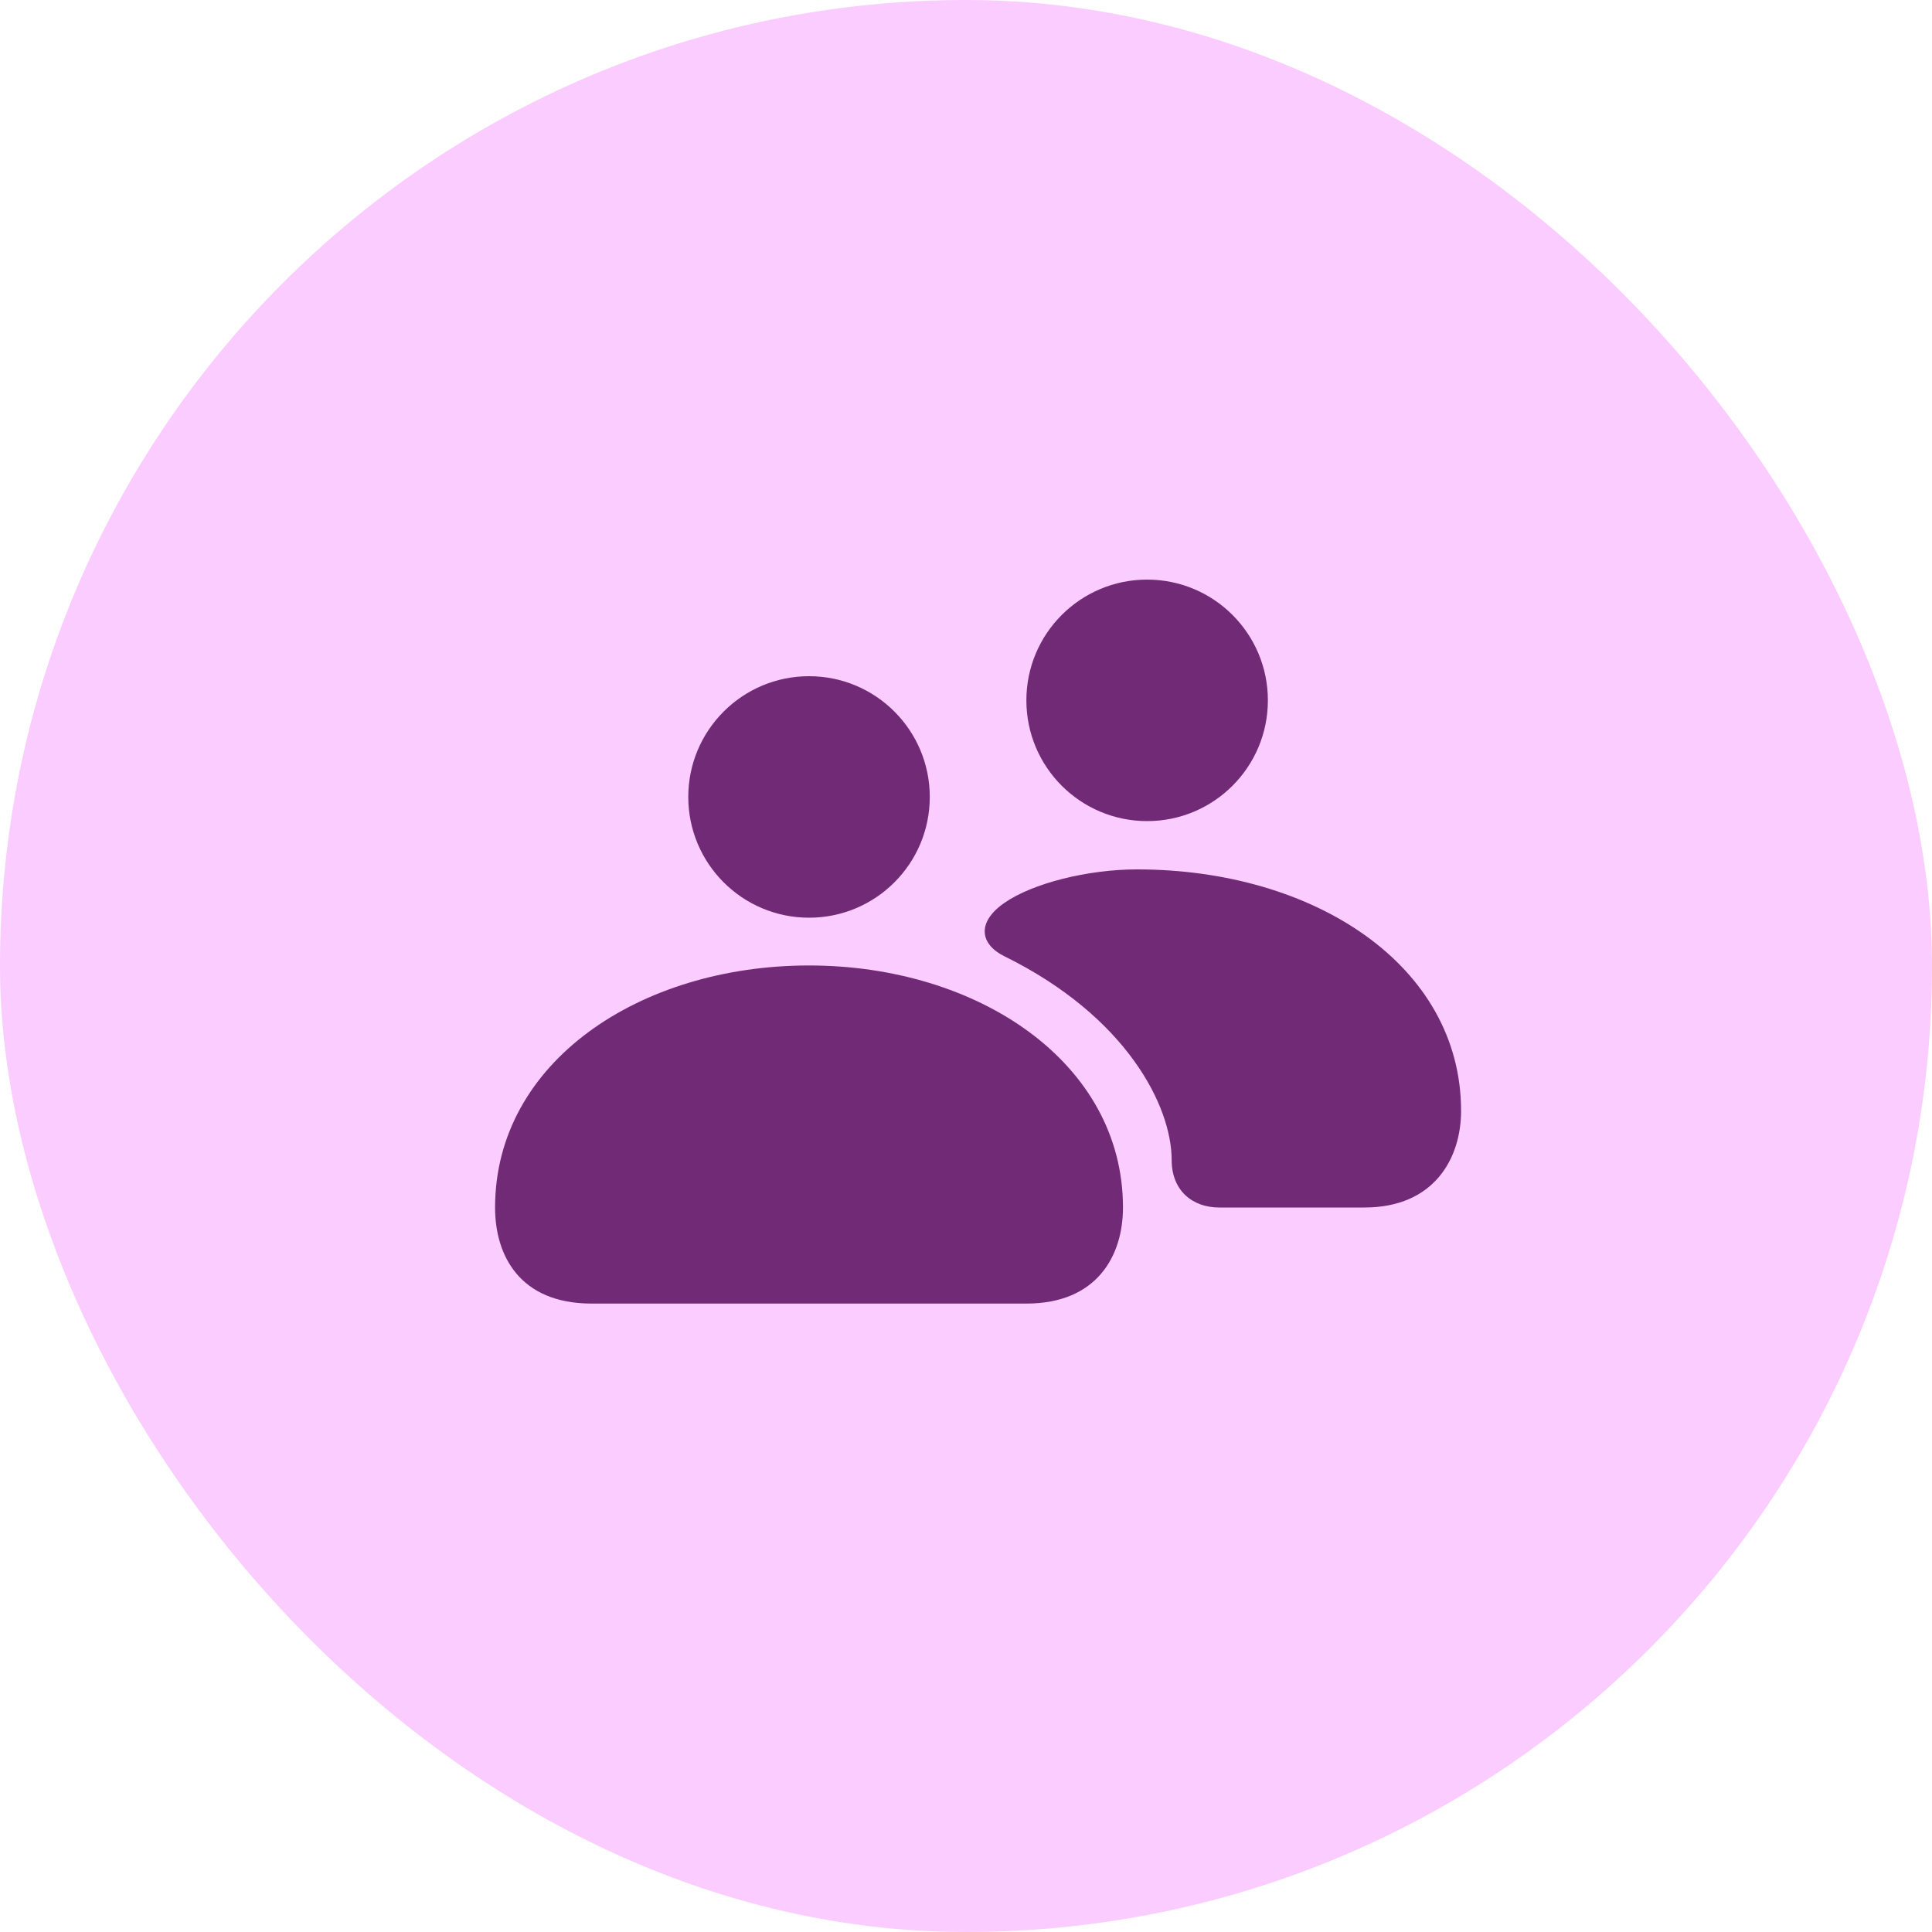 <svg  viewBox="0 0 40 40" fill="none" xmlns="http://www.w3.org/2000/svg">
<rect width="40" height="40" rx="20" fill="#FBCCFF"/>
<path d="M26.25 14.5C26.25 15.881 25.131 17 23.75 17C22.369 17 21.25 15.881 21.25 14.5C21.25 13.119 22.369 12 23.75 12C25.131 12 26.25 13.119 26.25 14.5Z" fill="#712A76"/>
<path d="M23.25 25C23.25 26 22.712 26.989 21.25 26.989C20.082 26.989 18.496 26.989 16.749 26.989C15.002 26.989 13.416 26.989 12.248 26.989C10.756 26.989 10.249 25.988 10.25 25C10.25 21.988 13.25 19.989 16.749 19.989C20.248 19.989 23.25 22 23.25 25Z" fill="#712A76"/>
<path d="M28.25 25C29.697 25 30.25 23.977 30.25 23C30.25 19.989 27.212 18 23.541 18C22.525 18 21.381 18.285 20.794 18.694C20.207 19.102 20.299 19.554 20.794 19.798C23.327 21.045 24.258 22.903 24.258 24.016C24.258 24.65 24.688 25 25.242 25H28.25Z" fill="#712A76"/>
<path d="M19.25 16.5C19.25 17.881 18.131 19 16.75 19C15.37 19 14.25 17.881 14.25 16.5C14.25 15.119 15.37 14 16.75 14C18.131 14 19.25 15.119 19.25 16.5Z" fill="#712A76"/>
</svg>
